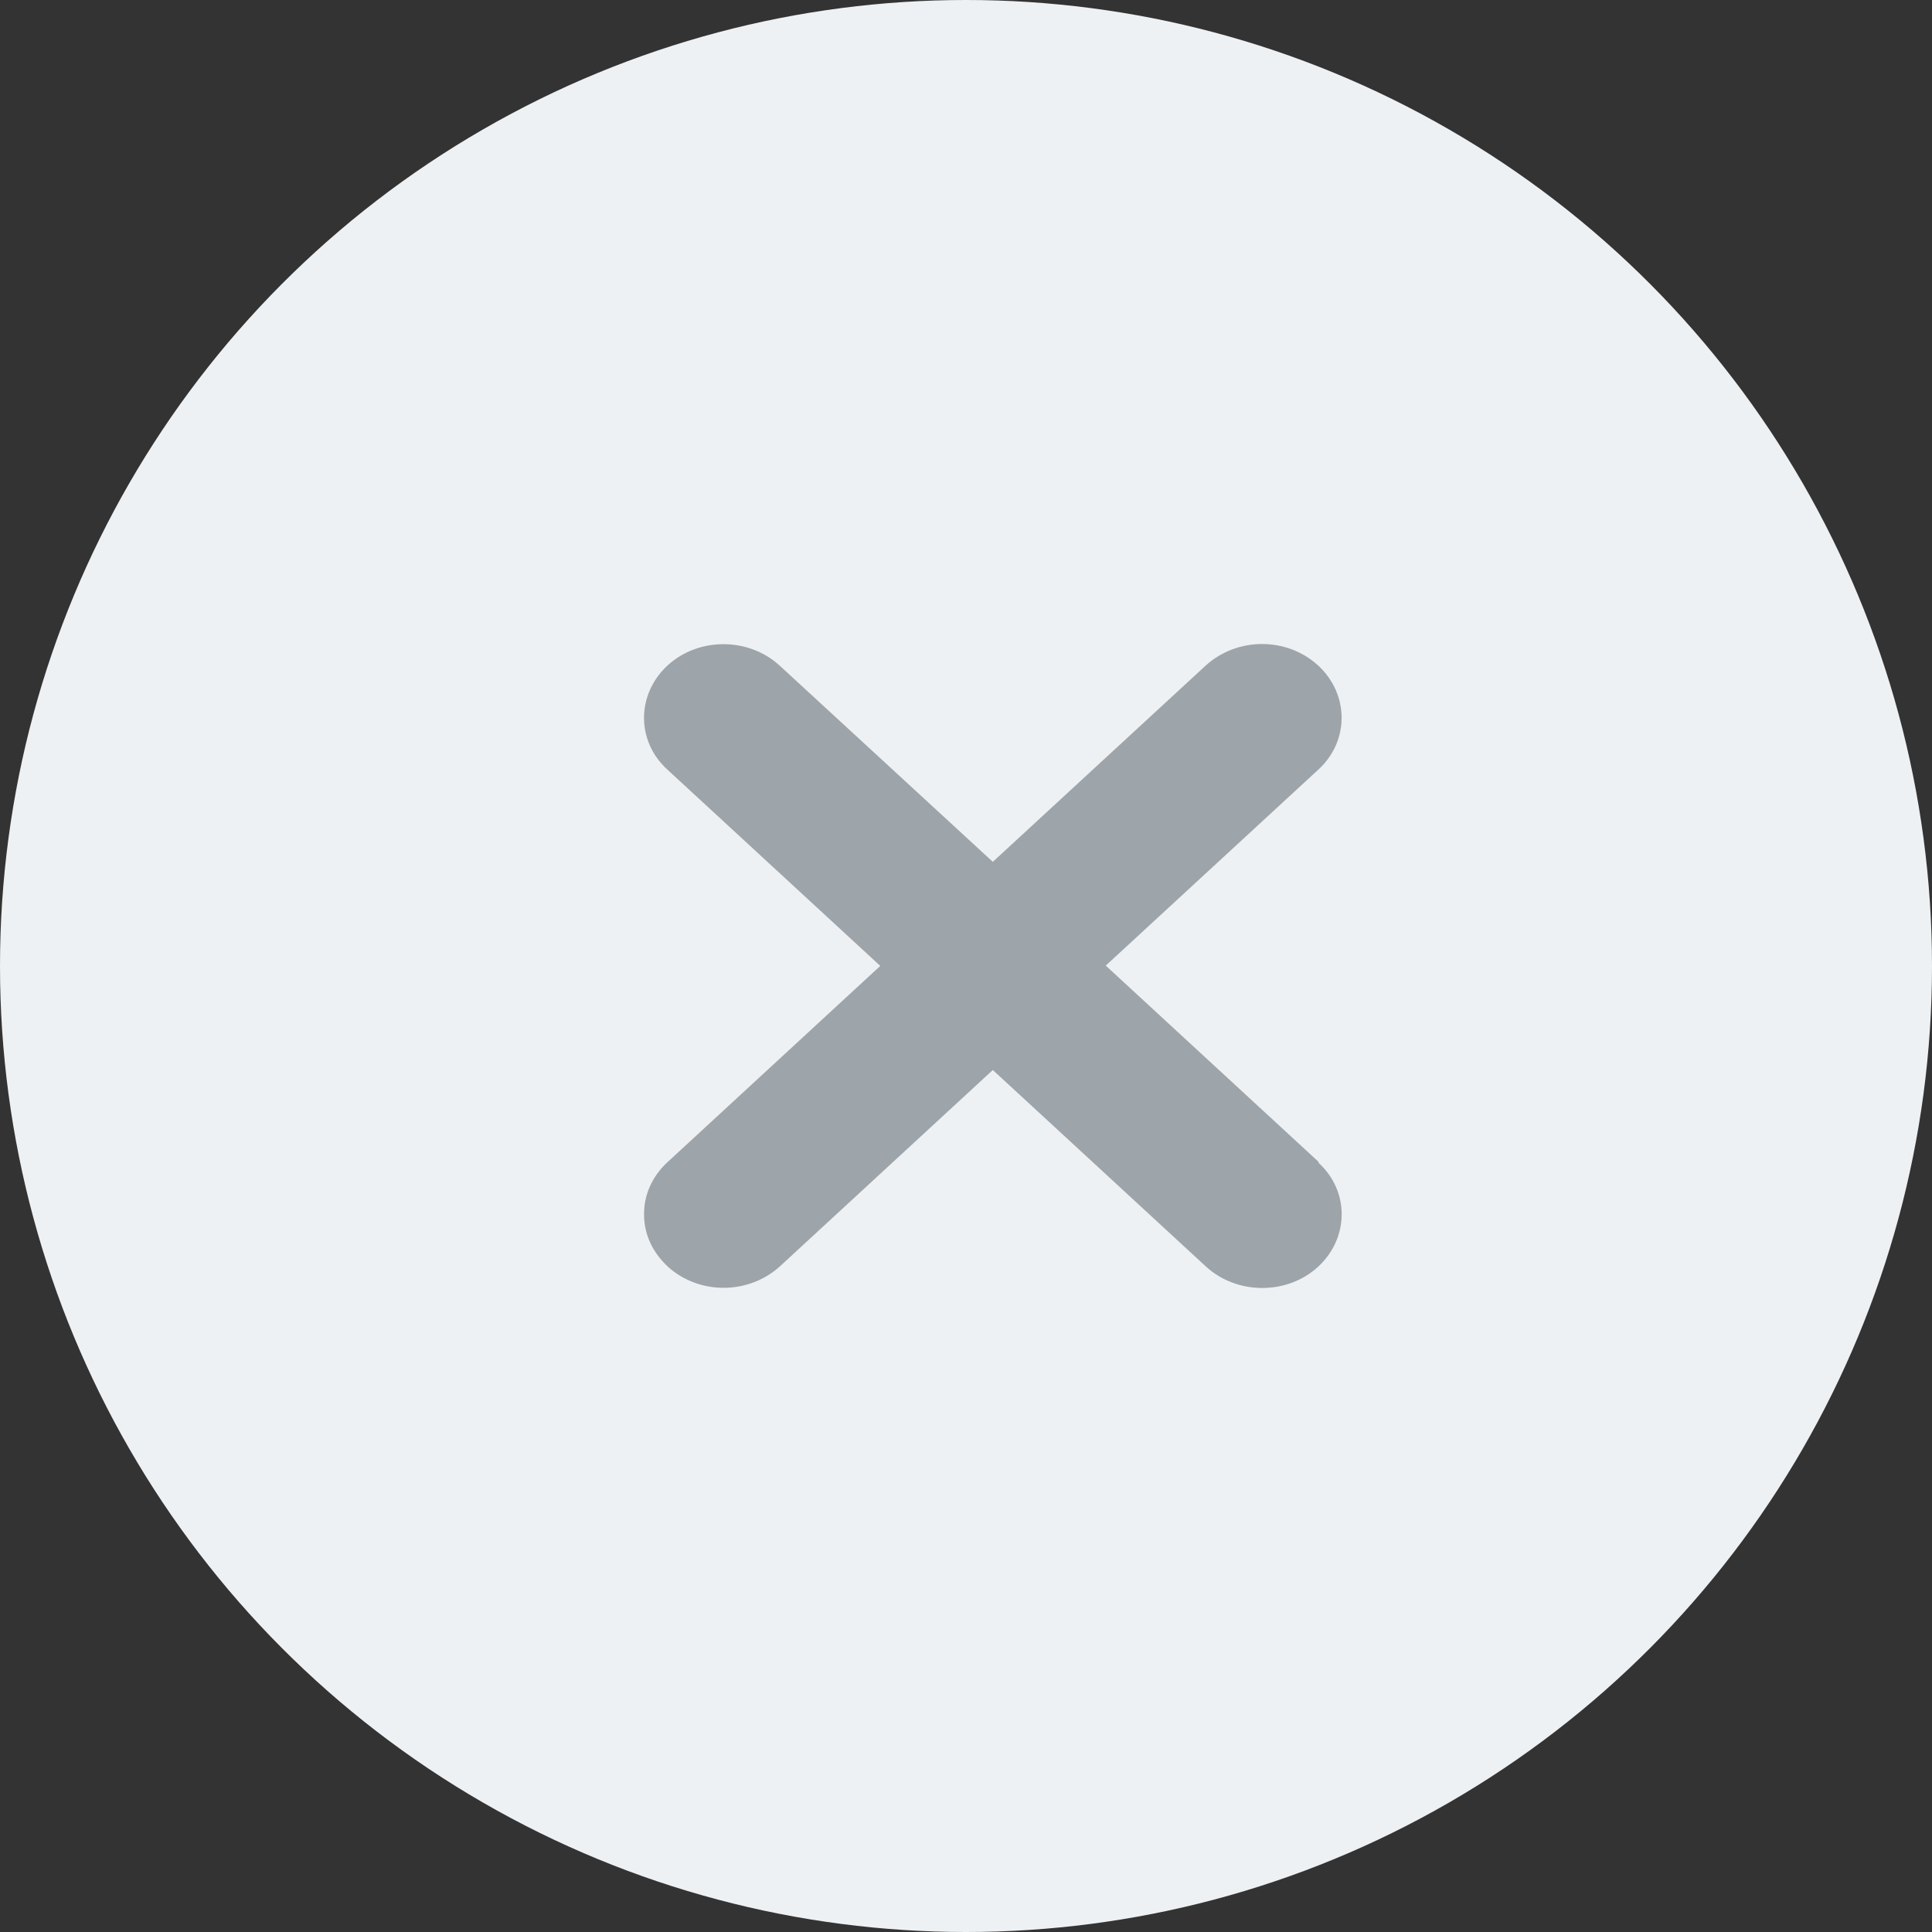 <svg width="24" height="24" viewBox="0 0 24 24" fill="none" xmlns="http://www.w3.org/2000/svg">
<rect x="0" y="0" width="24" height="24" fill="#333333" stroke="none"/>
<circle cx="12" cy="12" r="12" fill="#EEF1F3"/>
<path d="M16.382 14.435L13.736 11.995L16.387 9.551C16.765 9.194 16.756 8.623 16.378 8.27L16.369 8.262C15.982 7.913 15.375 7.913 14.984 8.262L12.333 10.706L9.687 8.27C9.3 7.913 8.672 7.913 8.289 8.27C7.906 8.627 7.902 9.206 8.289 9.559L10.935 11.999L8.285 14.443C8.1 14.617 7.996 14.848 8.001 15.094C8.001 15.332 8.108 15.558 8.289 15.728L8.297 15.736C8.685 16.085 9.291 16.085 9.683 15.736L12.333 13.292L14.979 15.732C15.367 16.089 15.995 16.089 16.378 15.732C16.761 15.375 16.765 14.796 16.378 14.443L16.382 14.435Z" fill="#9DA4AA"/>
</svg>
